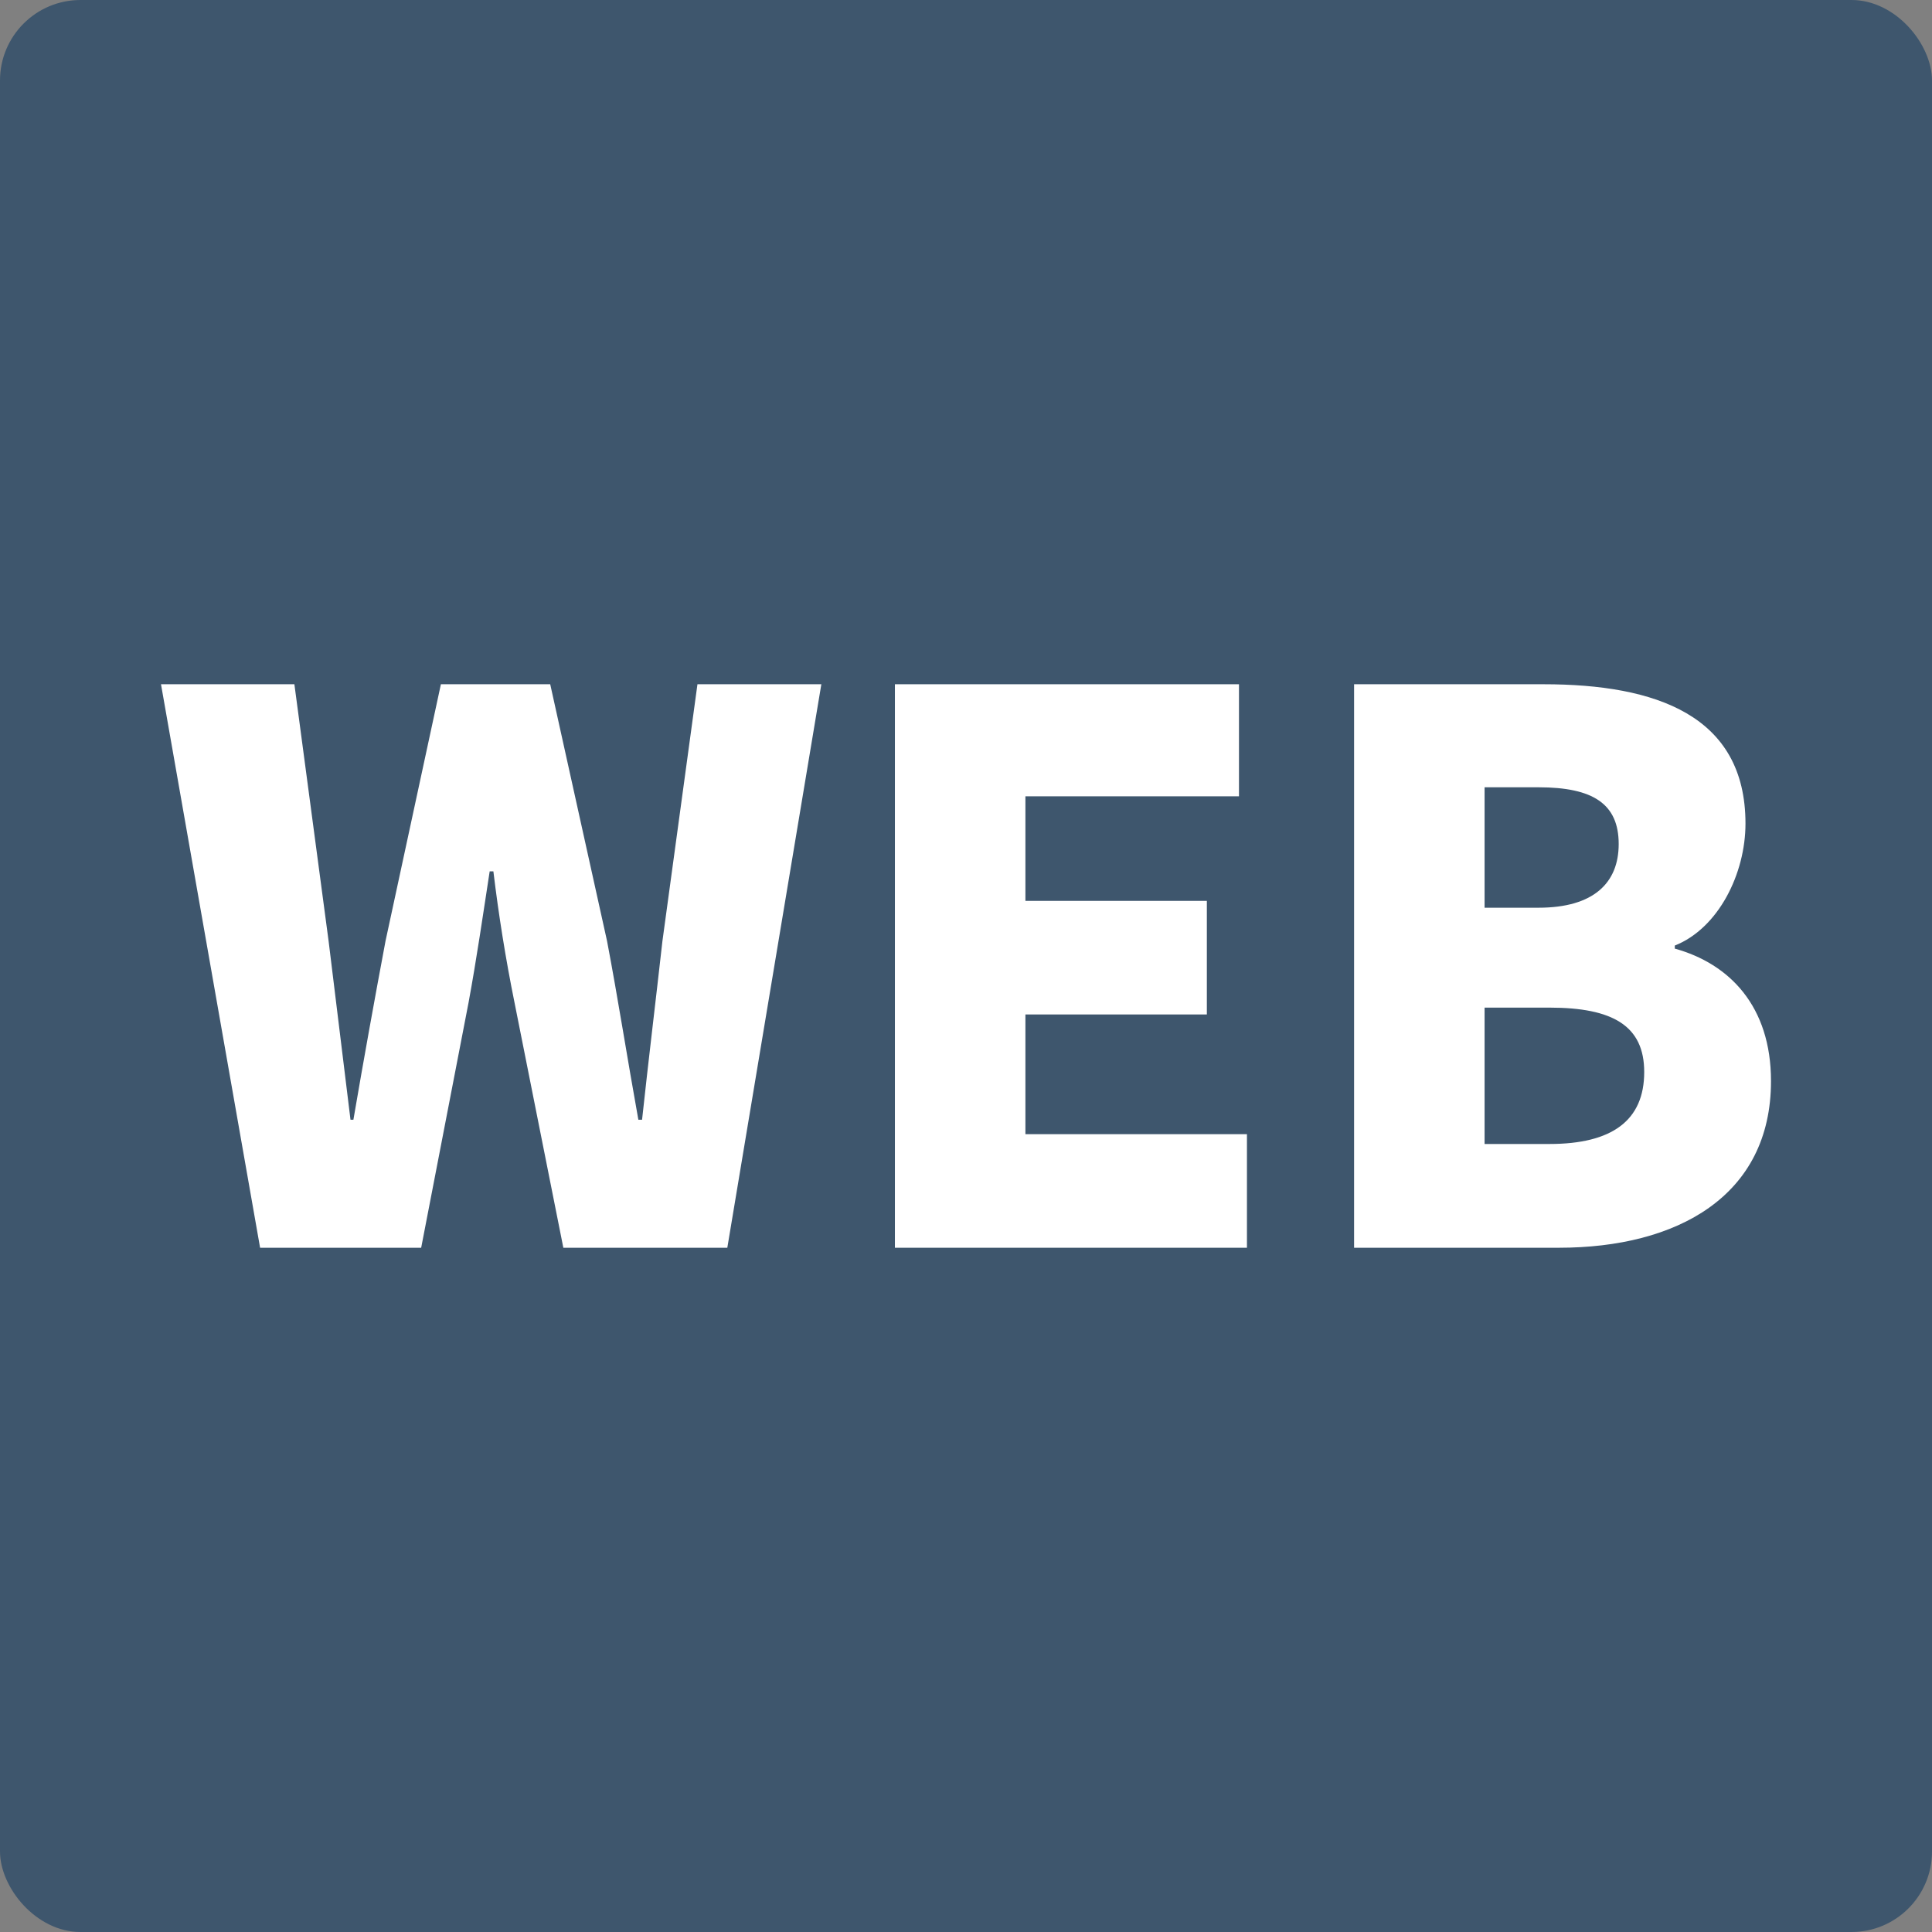 <?xml version="1.0" encoding="UTF-8"?>
<svg width="24px" height="24px" viewBox="0 0 24 24" version="1.1" xmlns="http://www.w3.org/2000/svg" xmlns:xlink="http://www.w3.org/1999/xlink">
    <rect x="0" y="0" width="24" height="24" fill="#808080" stroke="none"/>
    <title>Channel/channel-ico-twdsp</title>
    <g id="Channel/channel-ico-twdsp" stroke="none" stroke-width="1" fill="none" fill-rule="evenodd">
        <g id="ic-tradingworks" fill-rule="nonzero">
            <rect id="bound" fill="#3E566D" x="0" y="0" width="24" height="24" rx="1"></rect>
            <g id="Group" transform="translate(2, 4.5)" fill="#FFFFFF">
                <g id="WEB" transform="translate(0, 4)">
                    <path d="M1.231,7 L3.232,7 L3.821,3.952 C3.92,3.415 4.002,2.851 4.083,2.324 L4.129,2.324 C4.192,2.851 4.282,3.415 4.391,3.952 L4.998,7 L7.035,7 L8.203,0 L6.664,0 L6.229,3.19 C6.148,3.914 6.057,4.657 5.976,5.41 L5.93,5.41 C5.794,4.657 5.677,3.905 5.541,3.19 L4.835,0 L3.477,0 L2.789,3.19 C2.653,3.914 2.517,4.667 2.39,5.41 L2.354,5.41 L2.082,3.19 L1.657,0 L0,0 L1.231,7 Z" id="W"></path>
                    <polygon id="E" points="9.117 7 13.49 7 13.49 5.589 10.738 5.589 10.738 4.102 12.992 4.102 12.992 2.691 10.738 2.691 10.738 1.392 13.391 1.392 13.391 0 9.117 0"></polygon>
                    <path d="M14.821,7 L17.365,7 C18.832,7 20,6.36 20,4.93 C20,3.999 19.484,3.472 18.805,3.284 L18.805,3.246 C19.348,3.03 19.683,2.352 19.683,1.731 C19.683,0.386 18.569,0 17.175,0 L14.821,0 L14.821,7 Z M16.442,2.776 L16.442,1.28 L17.112,1.28 C17.791,1.28 18.108,1.487 18.108,1.985 C18.108,2.465 17.8,2.776 17.112,2.776 L16.442,2.776 Z M16.442,5.711 L16.442,4.017 L17.248,4.017 C18.035,4.017 18.425,4.243 18.425,4.817 C18.425,5.419 18.026,5.711 17.248,5.711 L16.442,5.711 Z" id="B"></path>
                </g>
            </g>
        </g>
    </g>
</svg>
